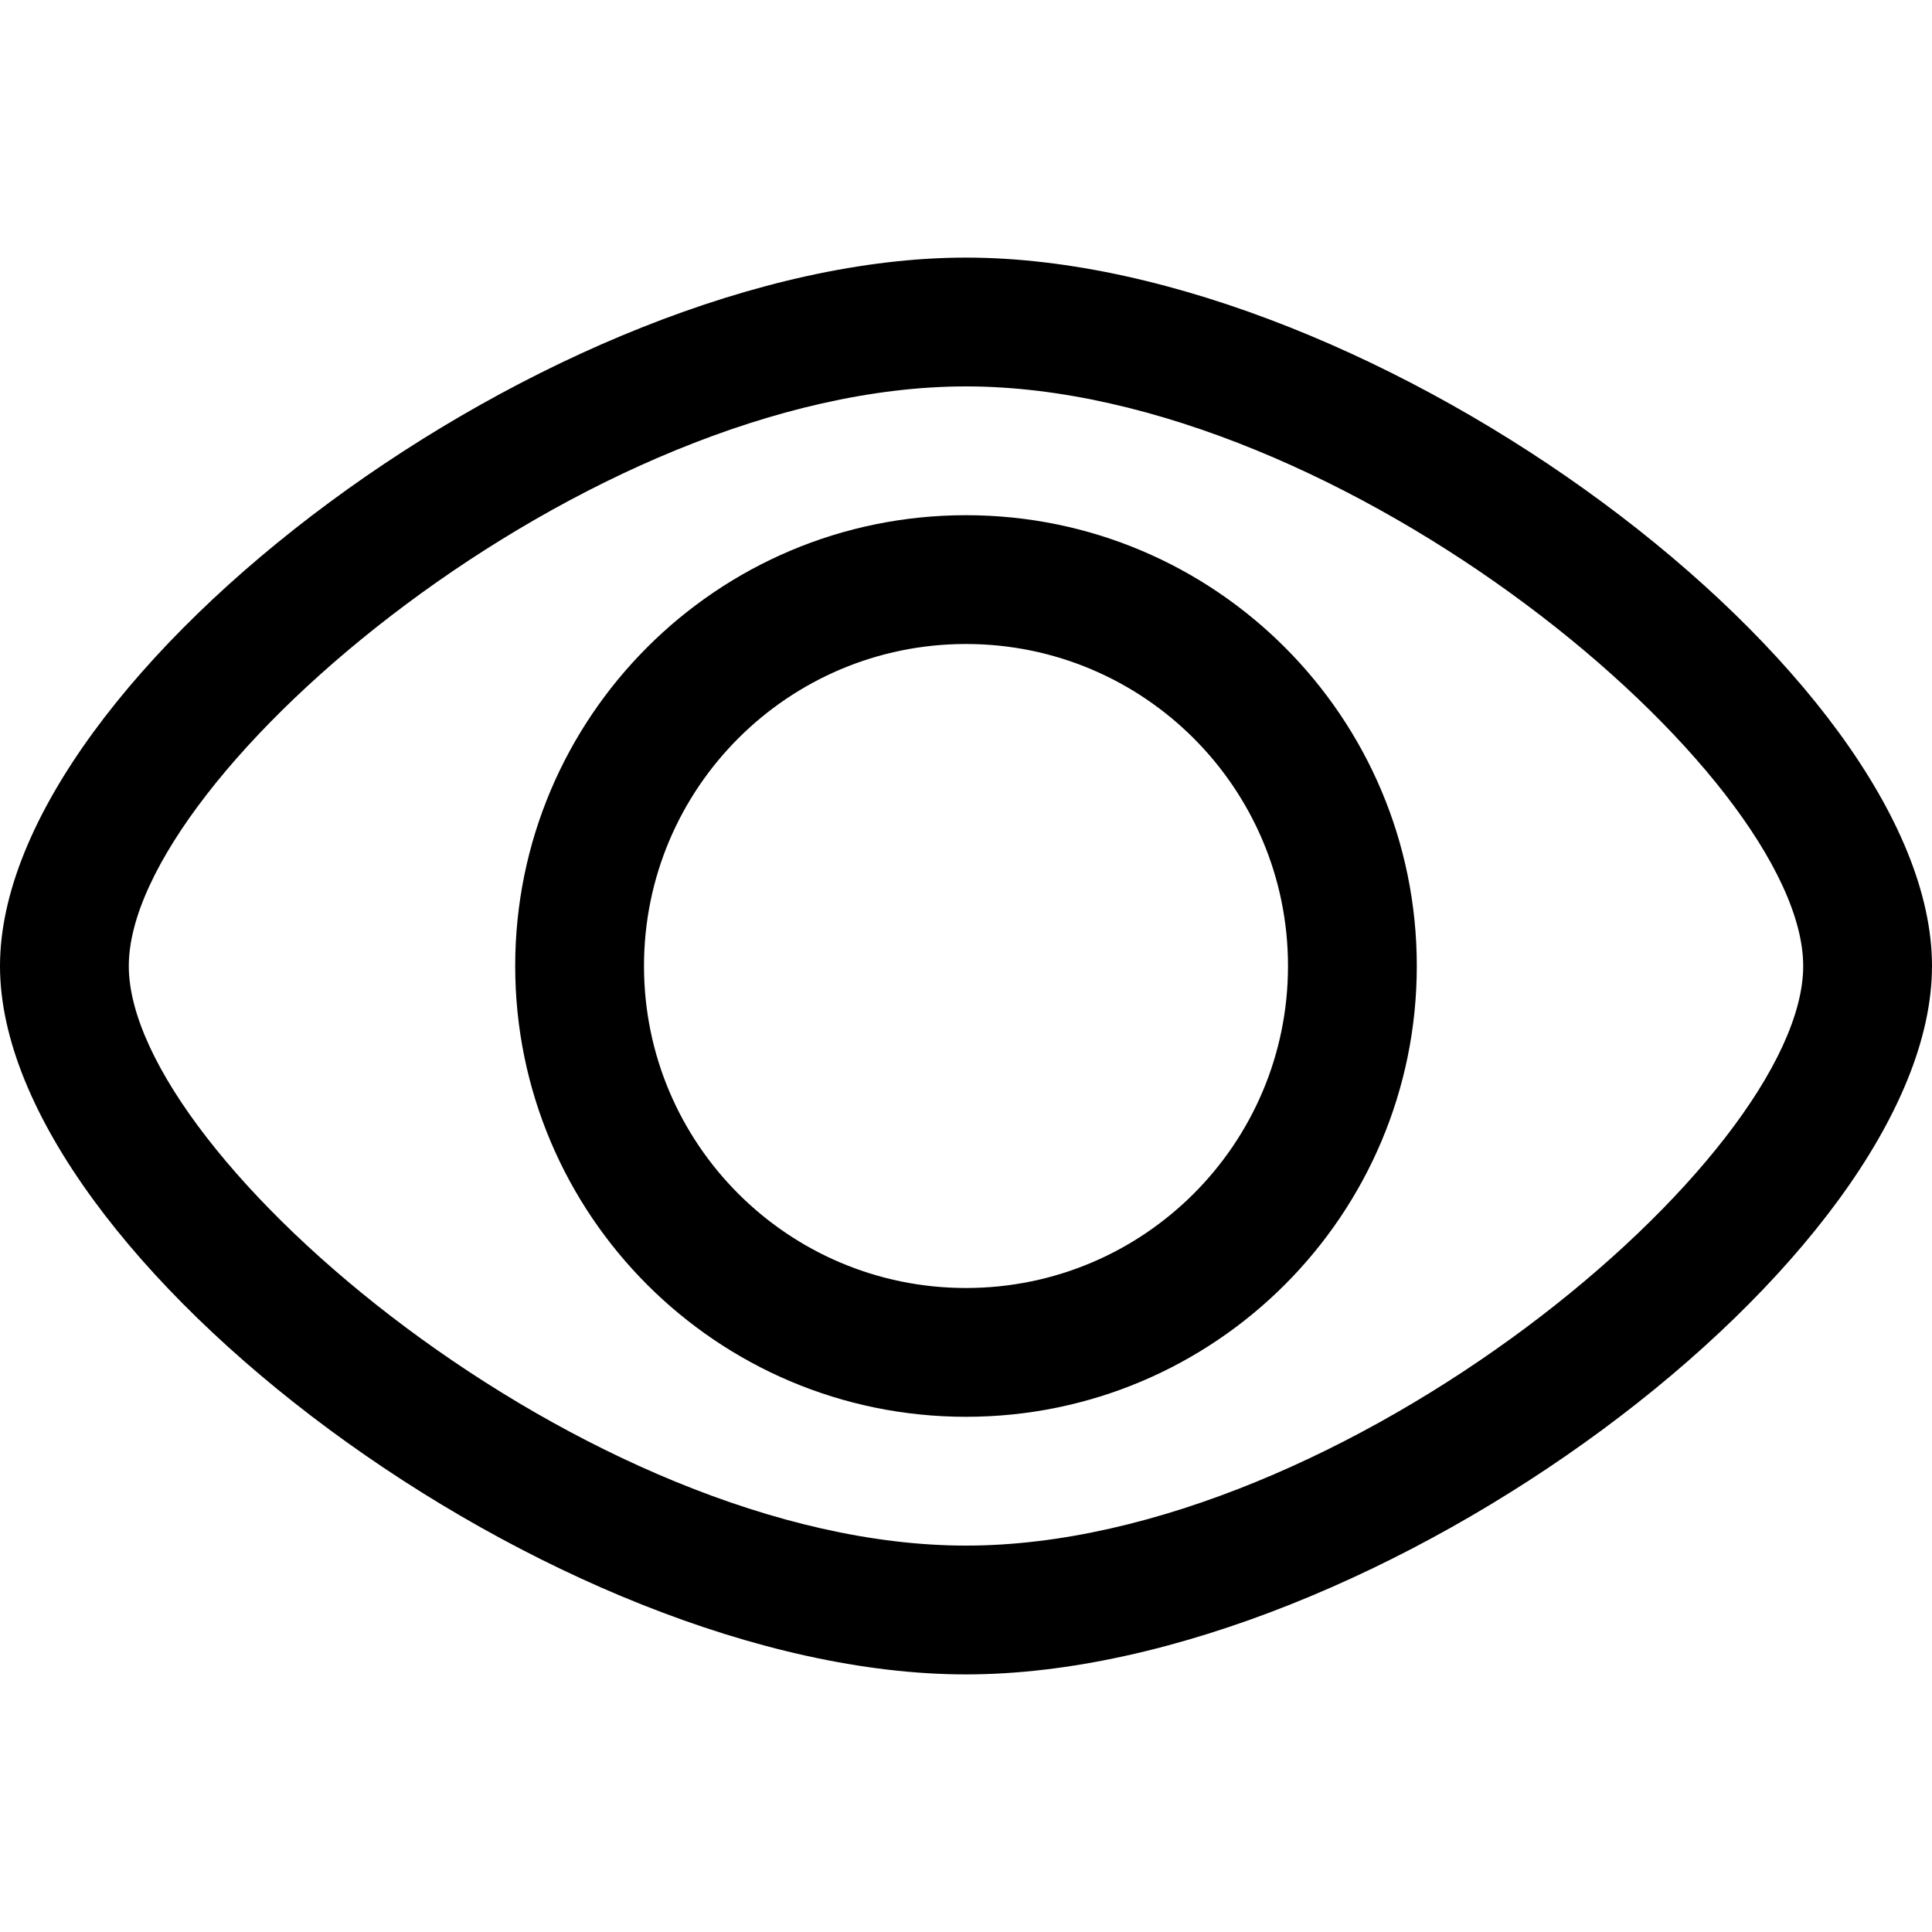 <?xml version="1.0" encoding="iso-8859-1"?>
<!-- Generator: Adobe Illustrator 14.0.0, SVG Export Plug-In . SVG Version: 6.00 Build 43363)  -->
<!DOCTYPE svg PUBLIC "-//W3C//DTD SVG 1.1//EN" "http://www.w3.org/Graphics/SVG/1.1/DTD/svg11.dtd">
<svg version="1.1" id="Layer_1" xmlns="http://www.w3.org/2000/svg" xmlns:xlink="http://www.w3.org/1999/xlink" x="0px" y="0px"
	 width="30px" height="30px" viewBox="0 0 30 30" style="enable-background:new 0 0 30 30;" xml:space="preserve">
<path d="M15,4C8.641,4,0,10.469,0,15s8.641,11,15,11s15-6.469,15-11S21.359,4,15,4z M15,24c-5.851,0-13-6.025-13-9s7.149-9,13-9
	s13,6.025,13,9S20.851,24,15,24z M15,8c-3.866,0-7,3.134-7,7s3.134,7,7,7s7-3.134,7-7S18.866,8,15,8z M15,20c-2.762,0-5-2.238-5-5
	c0-2.761,2.238-5,5-5s5,2.239,5,5C20,17.762,17.762,20,15,20z"/>
</svg>
